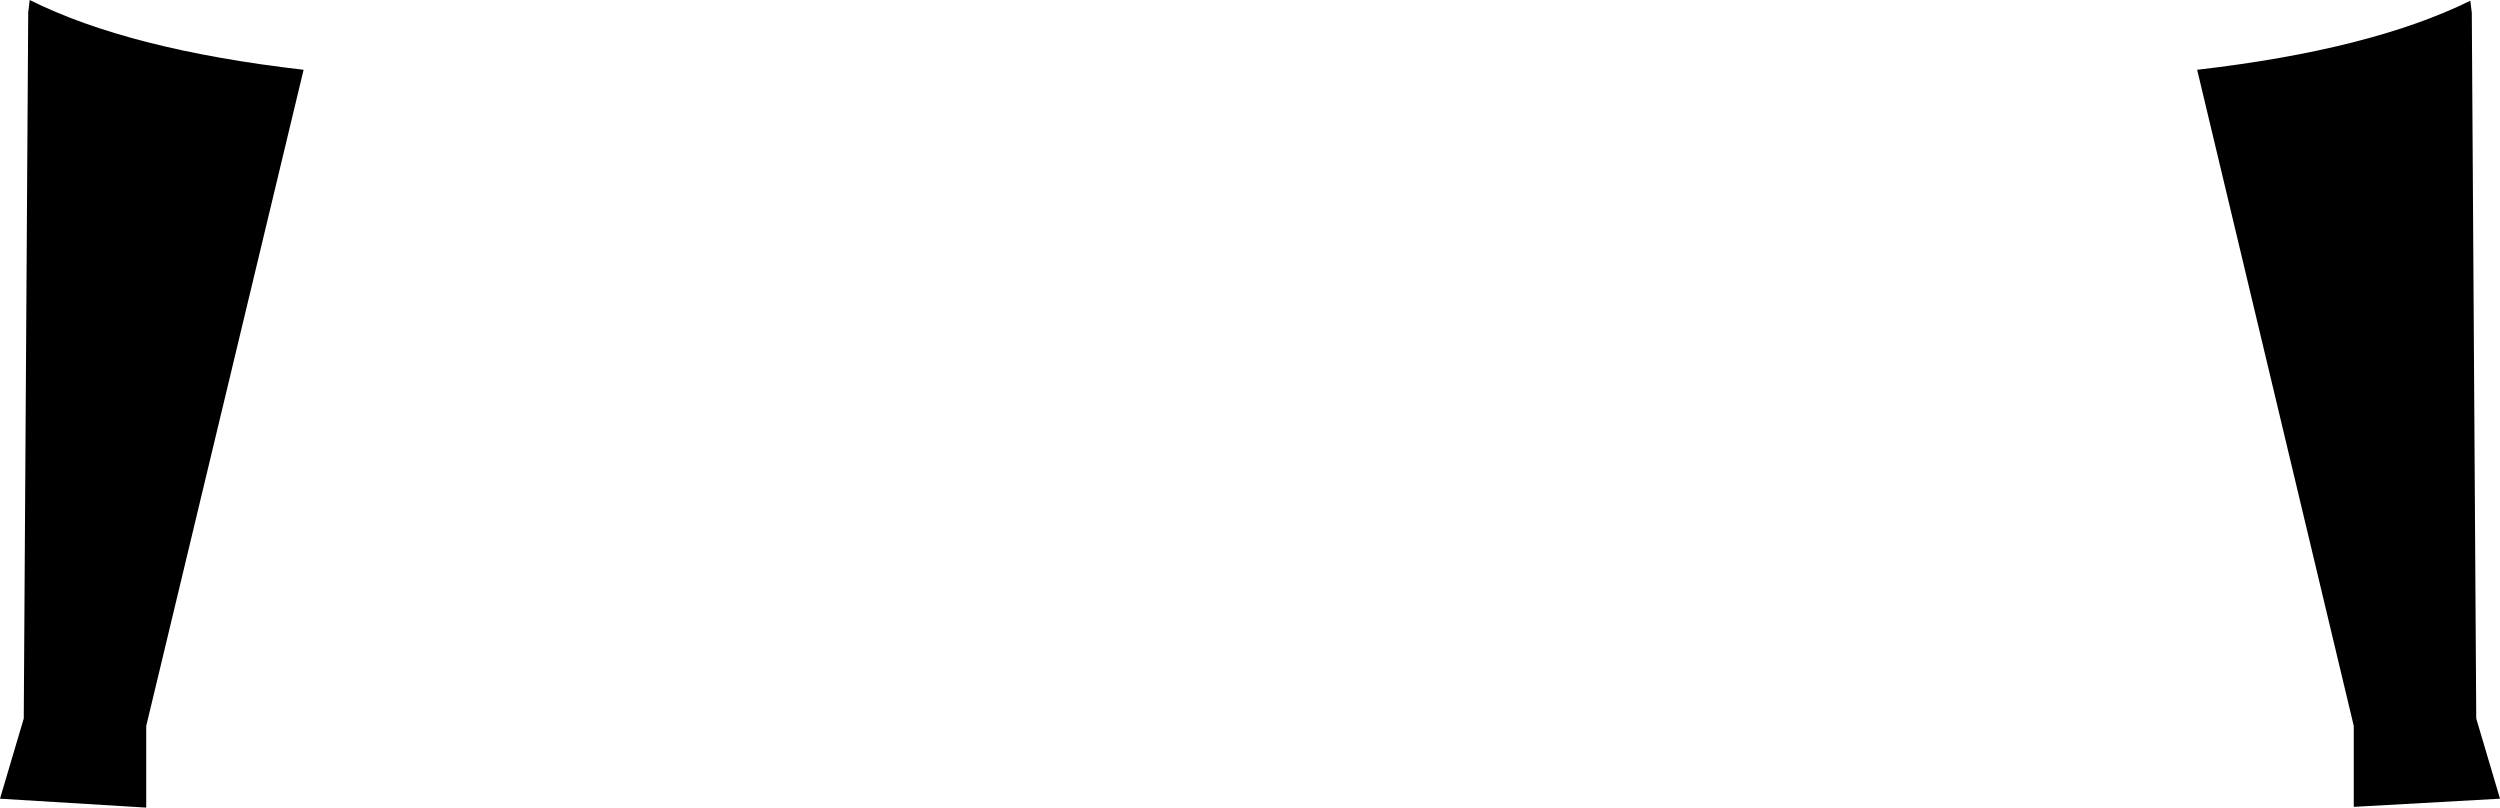 <?xml version="1.0" encoding="UTF-8" standalone="no"?>
<svg xmlns:xlink="http://www.w3.org/1999/xlink" height="54.45px" width="168.4px" xmlns="http://www.w3.org/2000/svg">
  <g transform="matrix(1.0, 0.0, 0.0, 1.0, -315.7, -462.45)">
    <path d="M317.7 462.45 Q324.4 465.8 336.15 467.15 L325.55 511.35 325.55 516.85 315.7 516.25 317.3 510.85 317.6 463.3 317.7 462.45 M463.7 467.15 Q475.4 465.8 482.1 462.5 L482.2 463.3 482.5 510.85 484.1 516.25 474.25 516.8 474.25 511.35 463.7 467.15" fill="#000000" fill-rule="evenodd" stroke="none"/>
  </g>
</svg>
